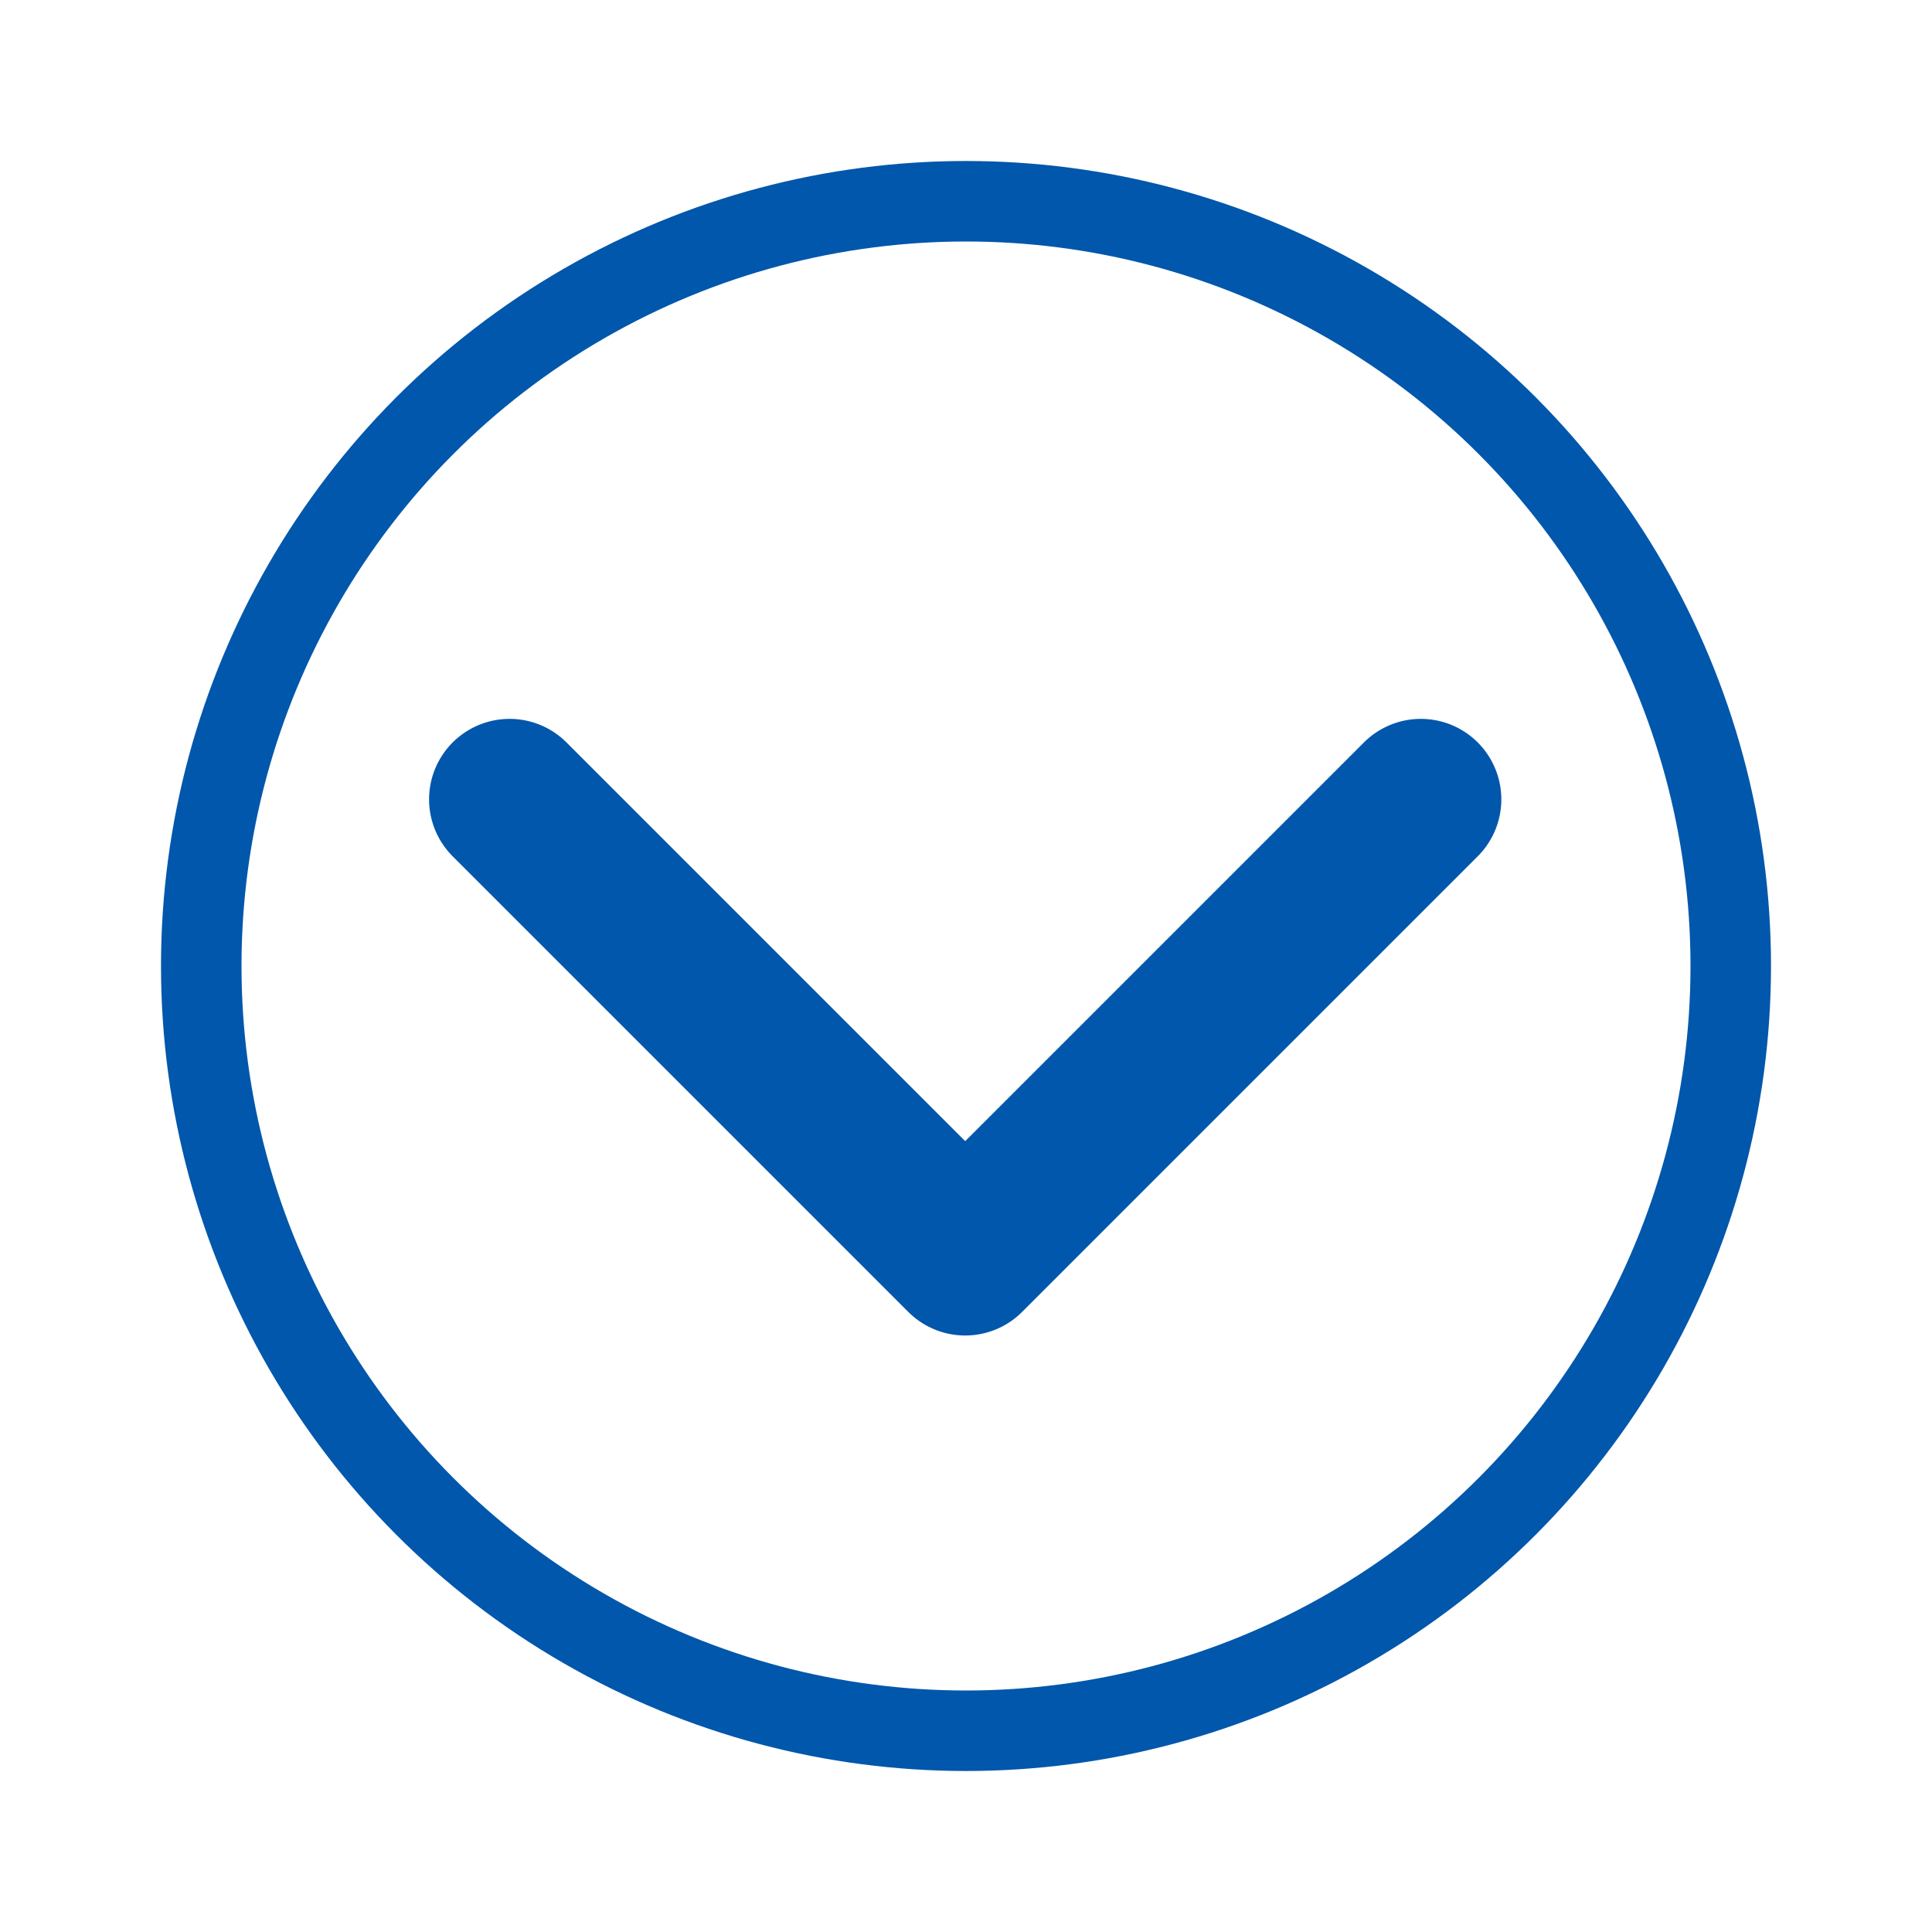 <svg id="Layer_1" data-name="Layer 1" xmlns="http://www.w3.org/2000/svg" viewBox="0 0 24 24"><defs><style>.cls-1,.cls-2{fill:none;stroke:#0057ab;}.cls-1{stroke-linecap:round;stroke-linejoin:round;stroke-width:2px;}.cls-2{stroke-miterlimit:10;}</style></defs><title>Icon-chevron2_down-circle-outline_v2</title><polyline class="cls-1" points="6.33 9.93 11.99 15.59 17.65 9.93"/><circle class="cls-2" cx="12" cy="12" r="9.5"/></svg>